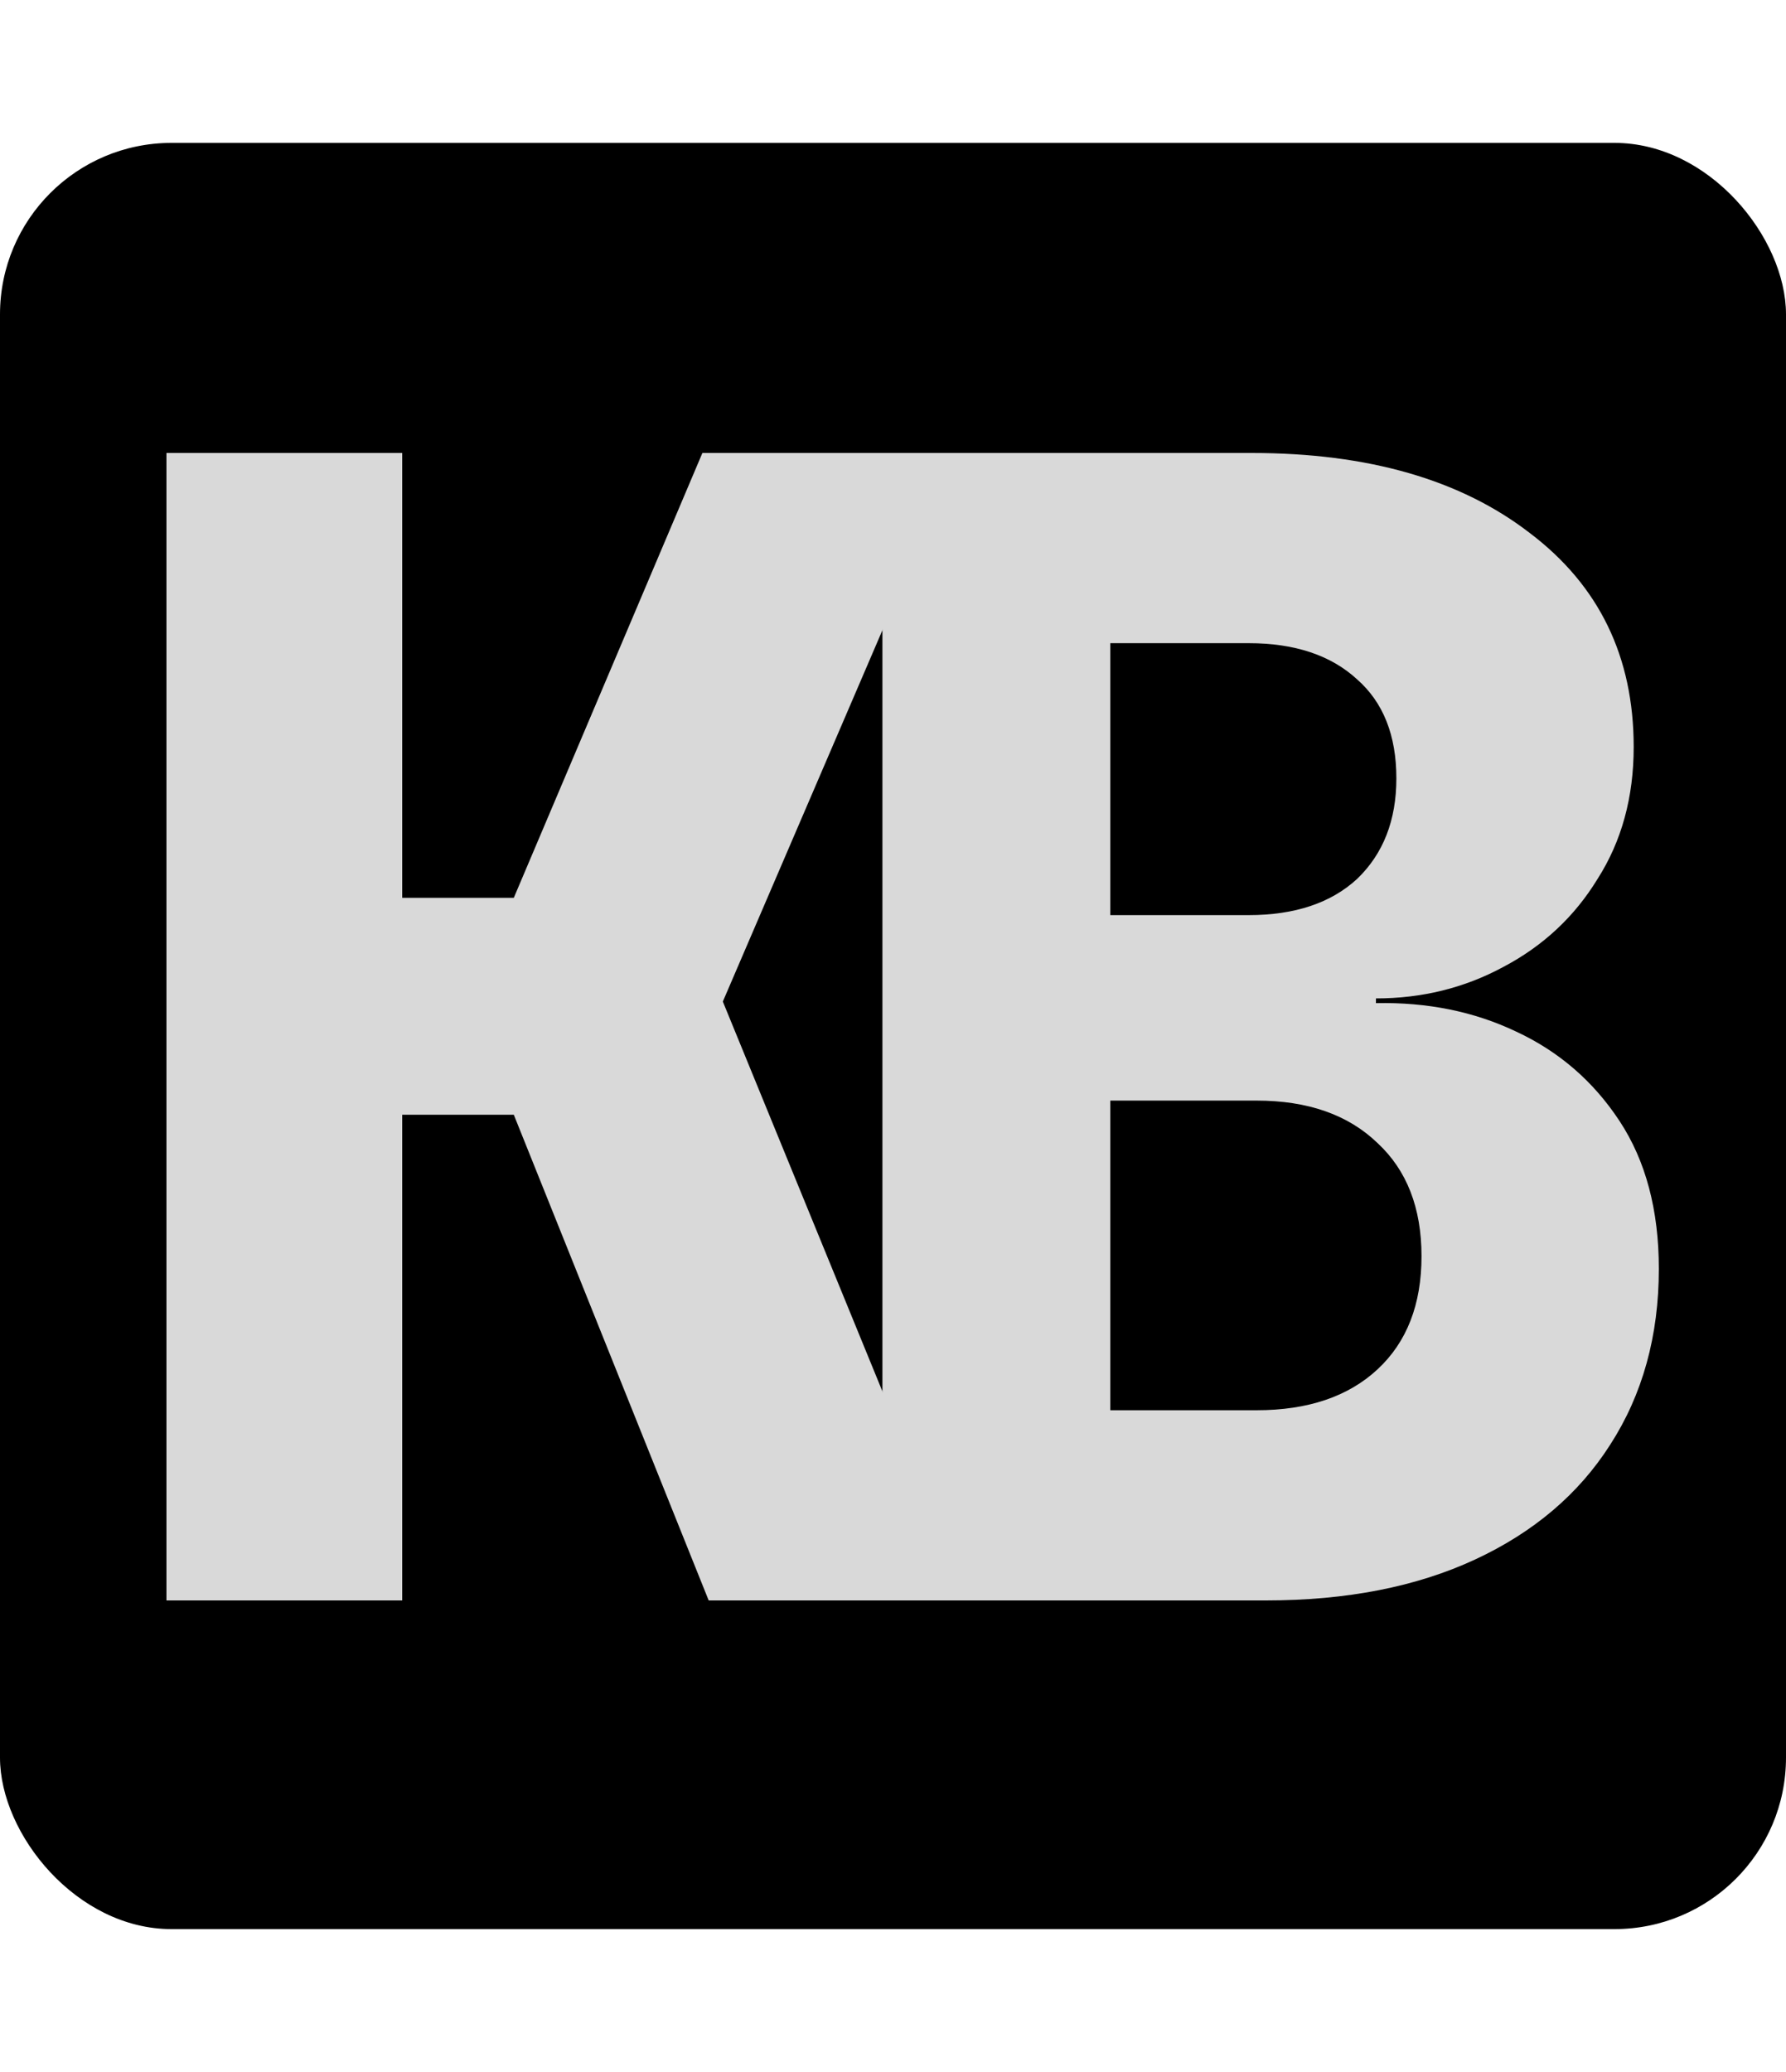 <svg width="250" height="290" viewBox="0 0 250 290" fill="none" xmlns="http://www.w3.org/2000/svg">
<rect y="20" width="250" height="250" rx="24" fill="black"/>
<path d="M23.3 224V63.4H56.3V125.66H71.92L98.32 63.4H134.18L101.18 140.18L135.5 224H99.2L71.92 156.02H56.3V224H23.3Z" fill="#D9D9D9"/>
<path d="M123.52 224V63.4H175.22C191.5 63.4 204.48 67.14 214.16 74.62C223.84 81.953 228.68 91.927 228.68 104.54C228.68 111.58 226.993 117.74 223.62 123.02C220.393 128.3 215.993 132.407 210.42 135.34C204.993 138.273 199.053 139.74 192.6 139.74V140.4C199.787 140.253 206.313 141.573 212.18 144.36C218.193 147.147 223.033 151.327 226.7 156.9C230.367 162.473 232.2 169.367 232.2 177.58C232.2 186.967 229.927 195.18 225.38 202.22C220.98 209.113 214.673 214.467 206.46 218.28C198.247 222.093 188.493 224 177.2 224H123.52ZM155.42 197.38H175.88C183.067 197.38 188.713 195.473 192.82 191.66C196.927 187.847 198.98 182.567 198.98 175.82C198.98 169.073 196.927 163.793 192.82 159.98C188.713 156.02 183.067 154.04 175.88 154.04H155.42V197.38ZM155.42 128.08H174.78C181.233 128.08 186.293 126.393 189.96 123.02C193.627 119.5 195.46 114.807 195.46 108.94C195.46 102.927 193.627 98.307 189.96 95.08C186.293 91.707 181.233 90.02 174.78 90.02H155.42V128.08Z" fill="#D9D9D9"/>
</svg>
